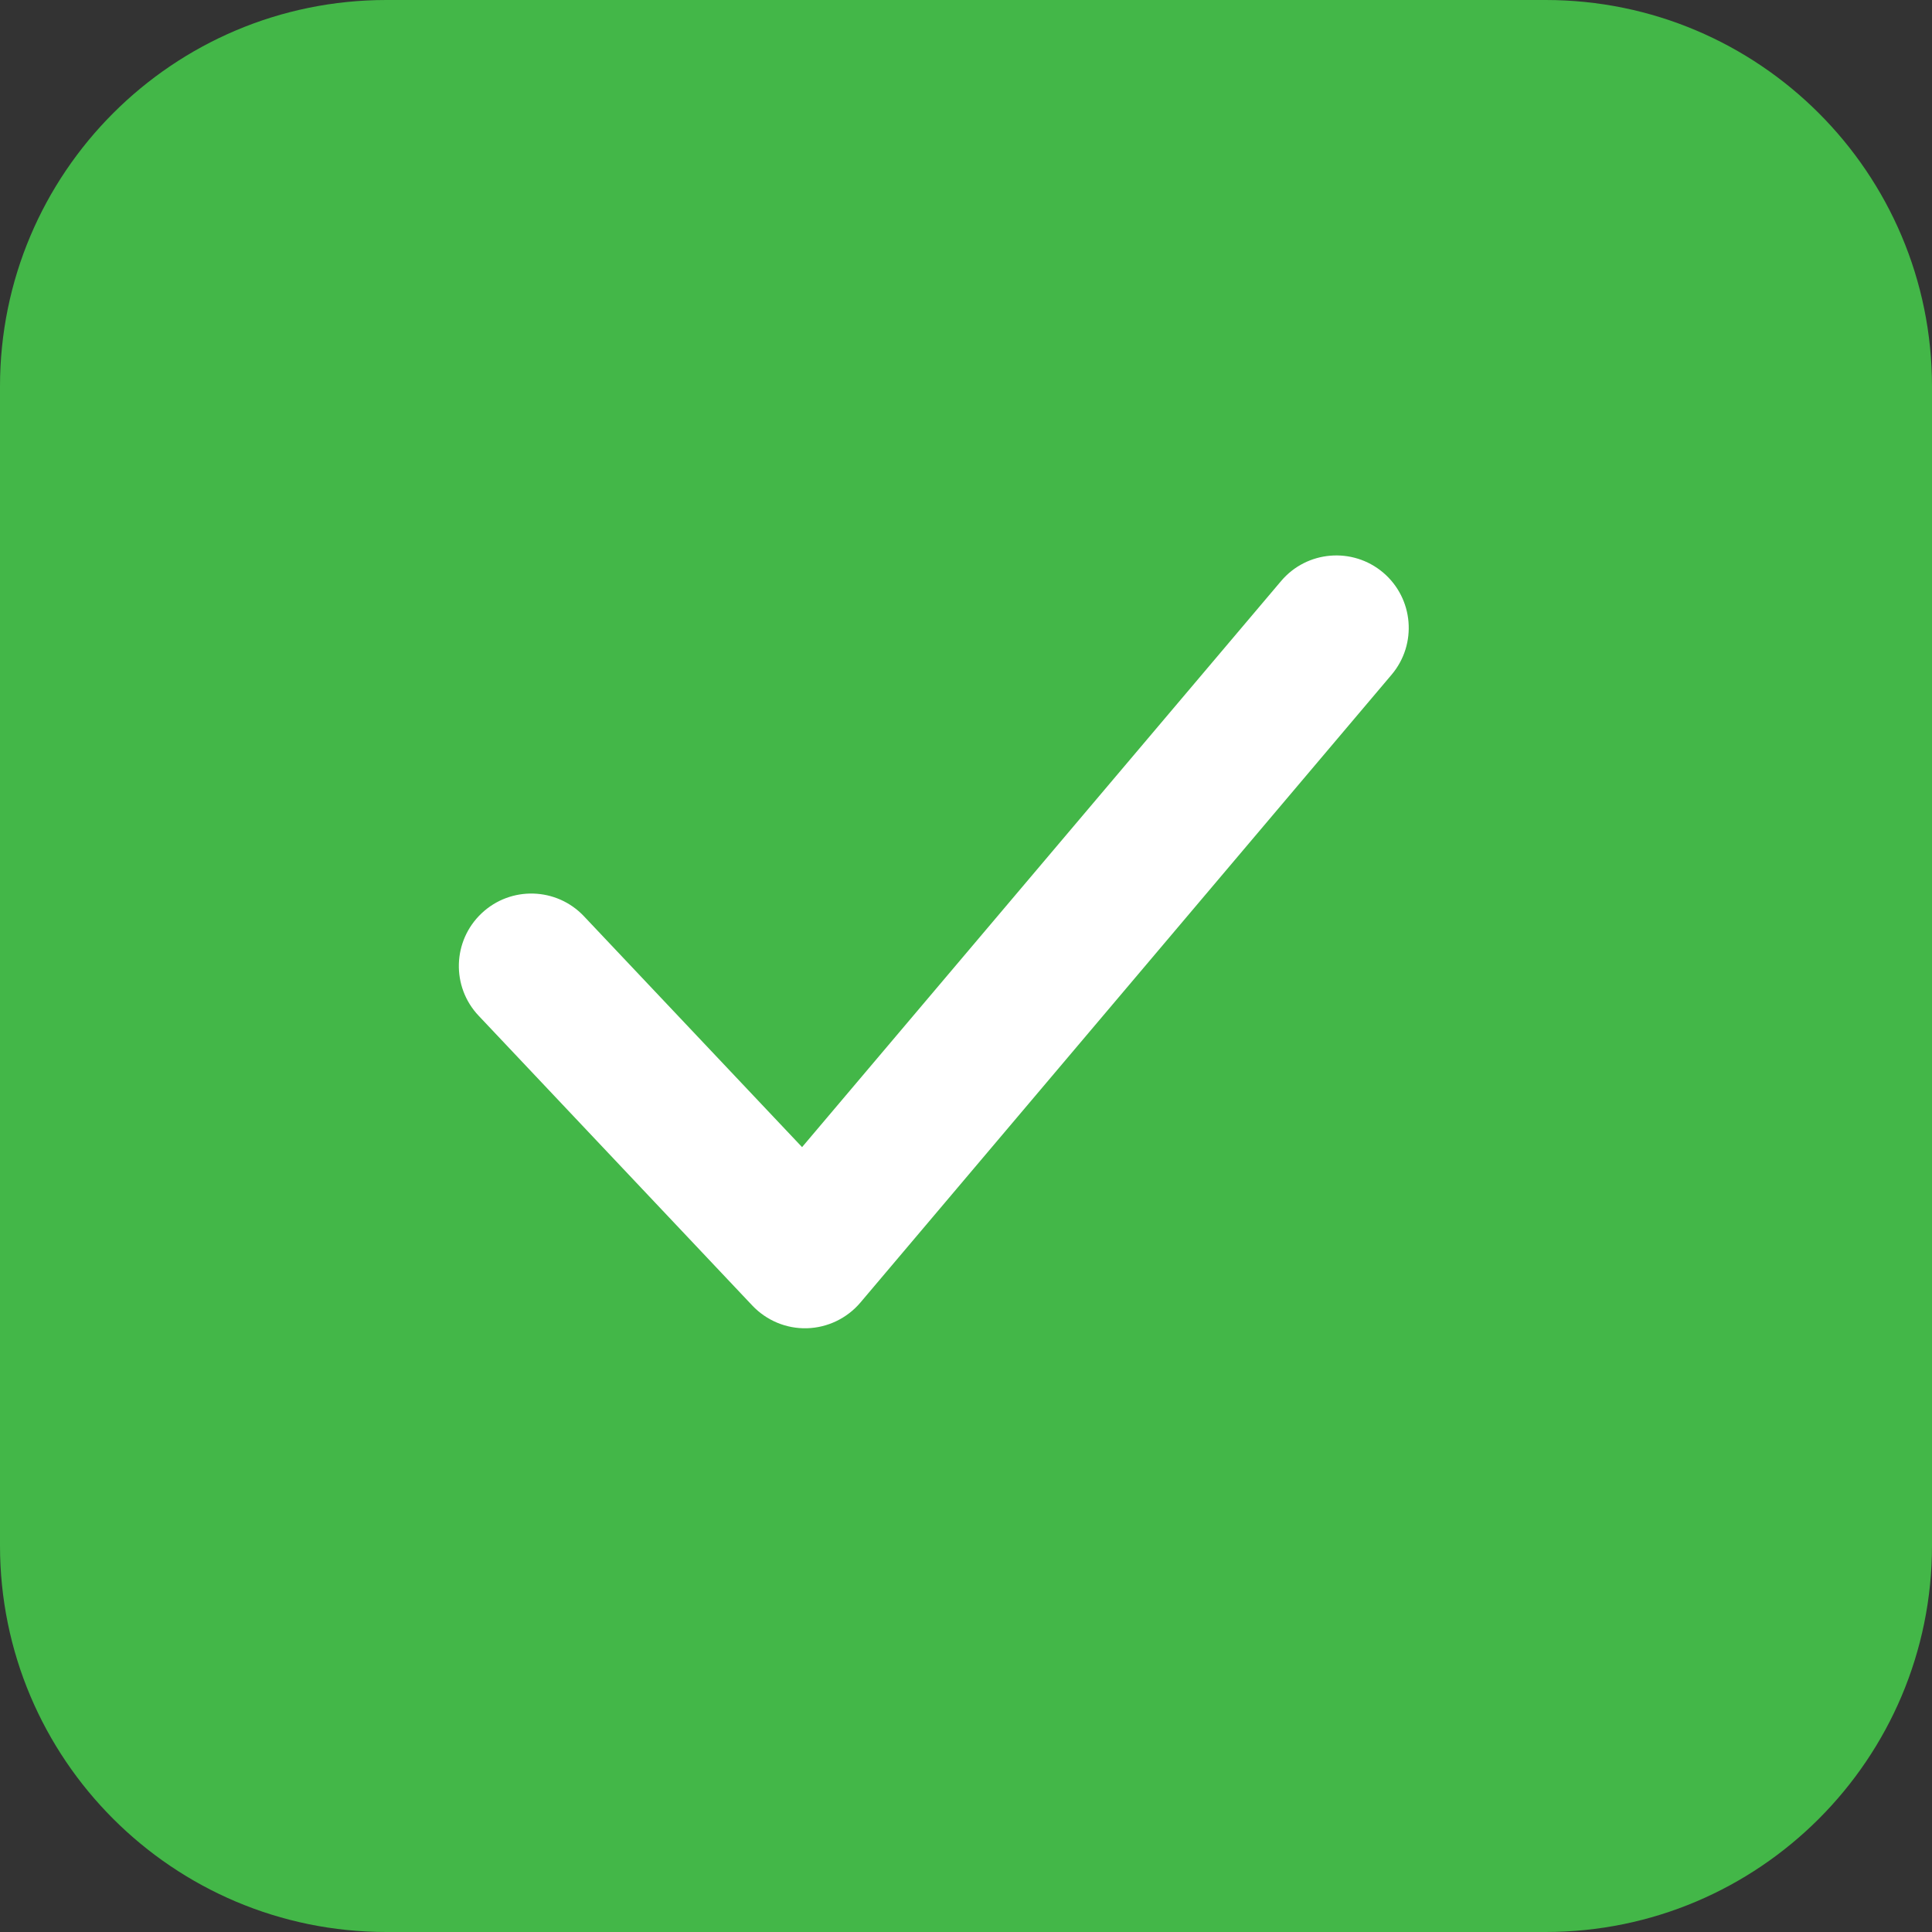 <svg width="20" height="20" viewBox="0 0 20 20" fill="none" xmlns="http://www.w3.org/2000/svg">
<rect x="0" y="0" width="20" height="20" fill="#333333" stroke="none"/>
<path d="M0 4C0 1.791 1.791 0 4 0H16C18.209 0 20 1.791 20 4V16C20 18.209 18.209 20 16 20H4C1.791 20 0 18.209 0 16V4Z" fill="#43B748"/>
<path fill-rule="evenodd" clip-rule="evenodd" d="M14.318 5.927C14.634 6.195 14.673 6.668 14.406 6.984L8.906 13.485C8.768 13.647 8.567 13.744 8.354 13.75C8.14 13.756 7.935 13.67 7.788 13.515L4.955 10.515C4.67 10.214 4.684 9.739 4.985 9.455C5.286 9.17 5.761 9.184 6.045 9.485L8.303 11.875L13.261 6.016C13.528 5.699 14.002 5.66 14.318 5.927Z" fill="white"/>
</svg>
